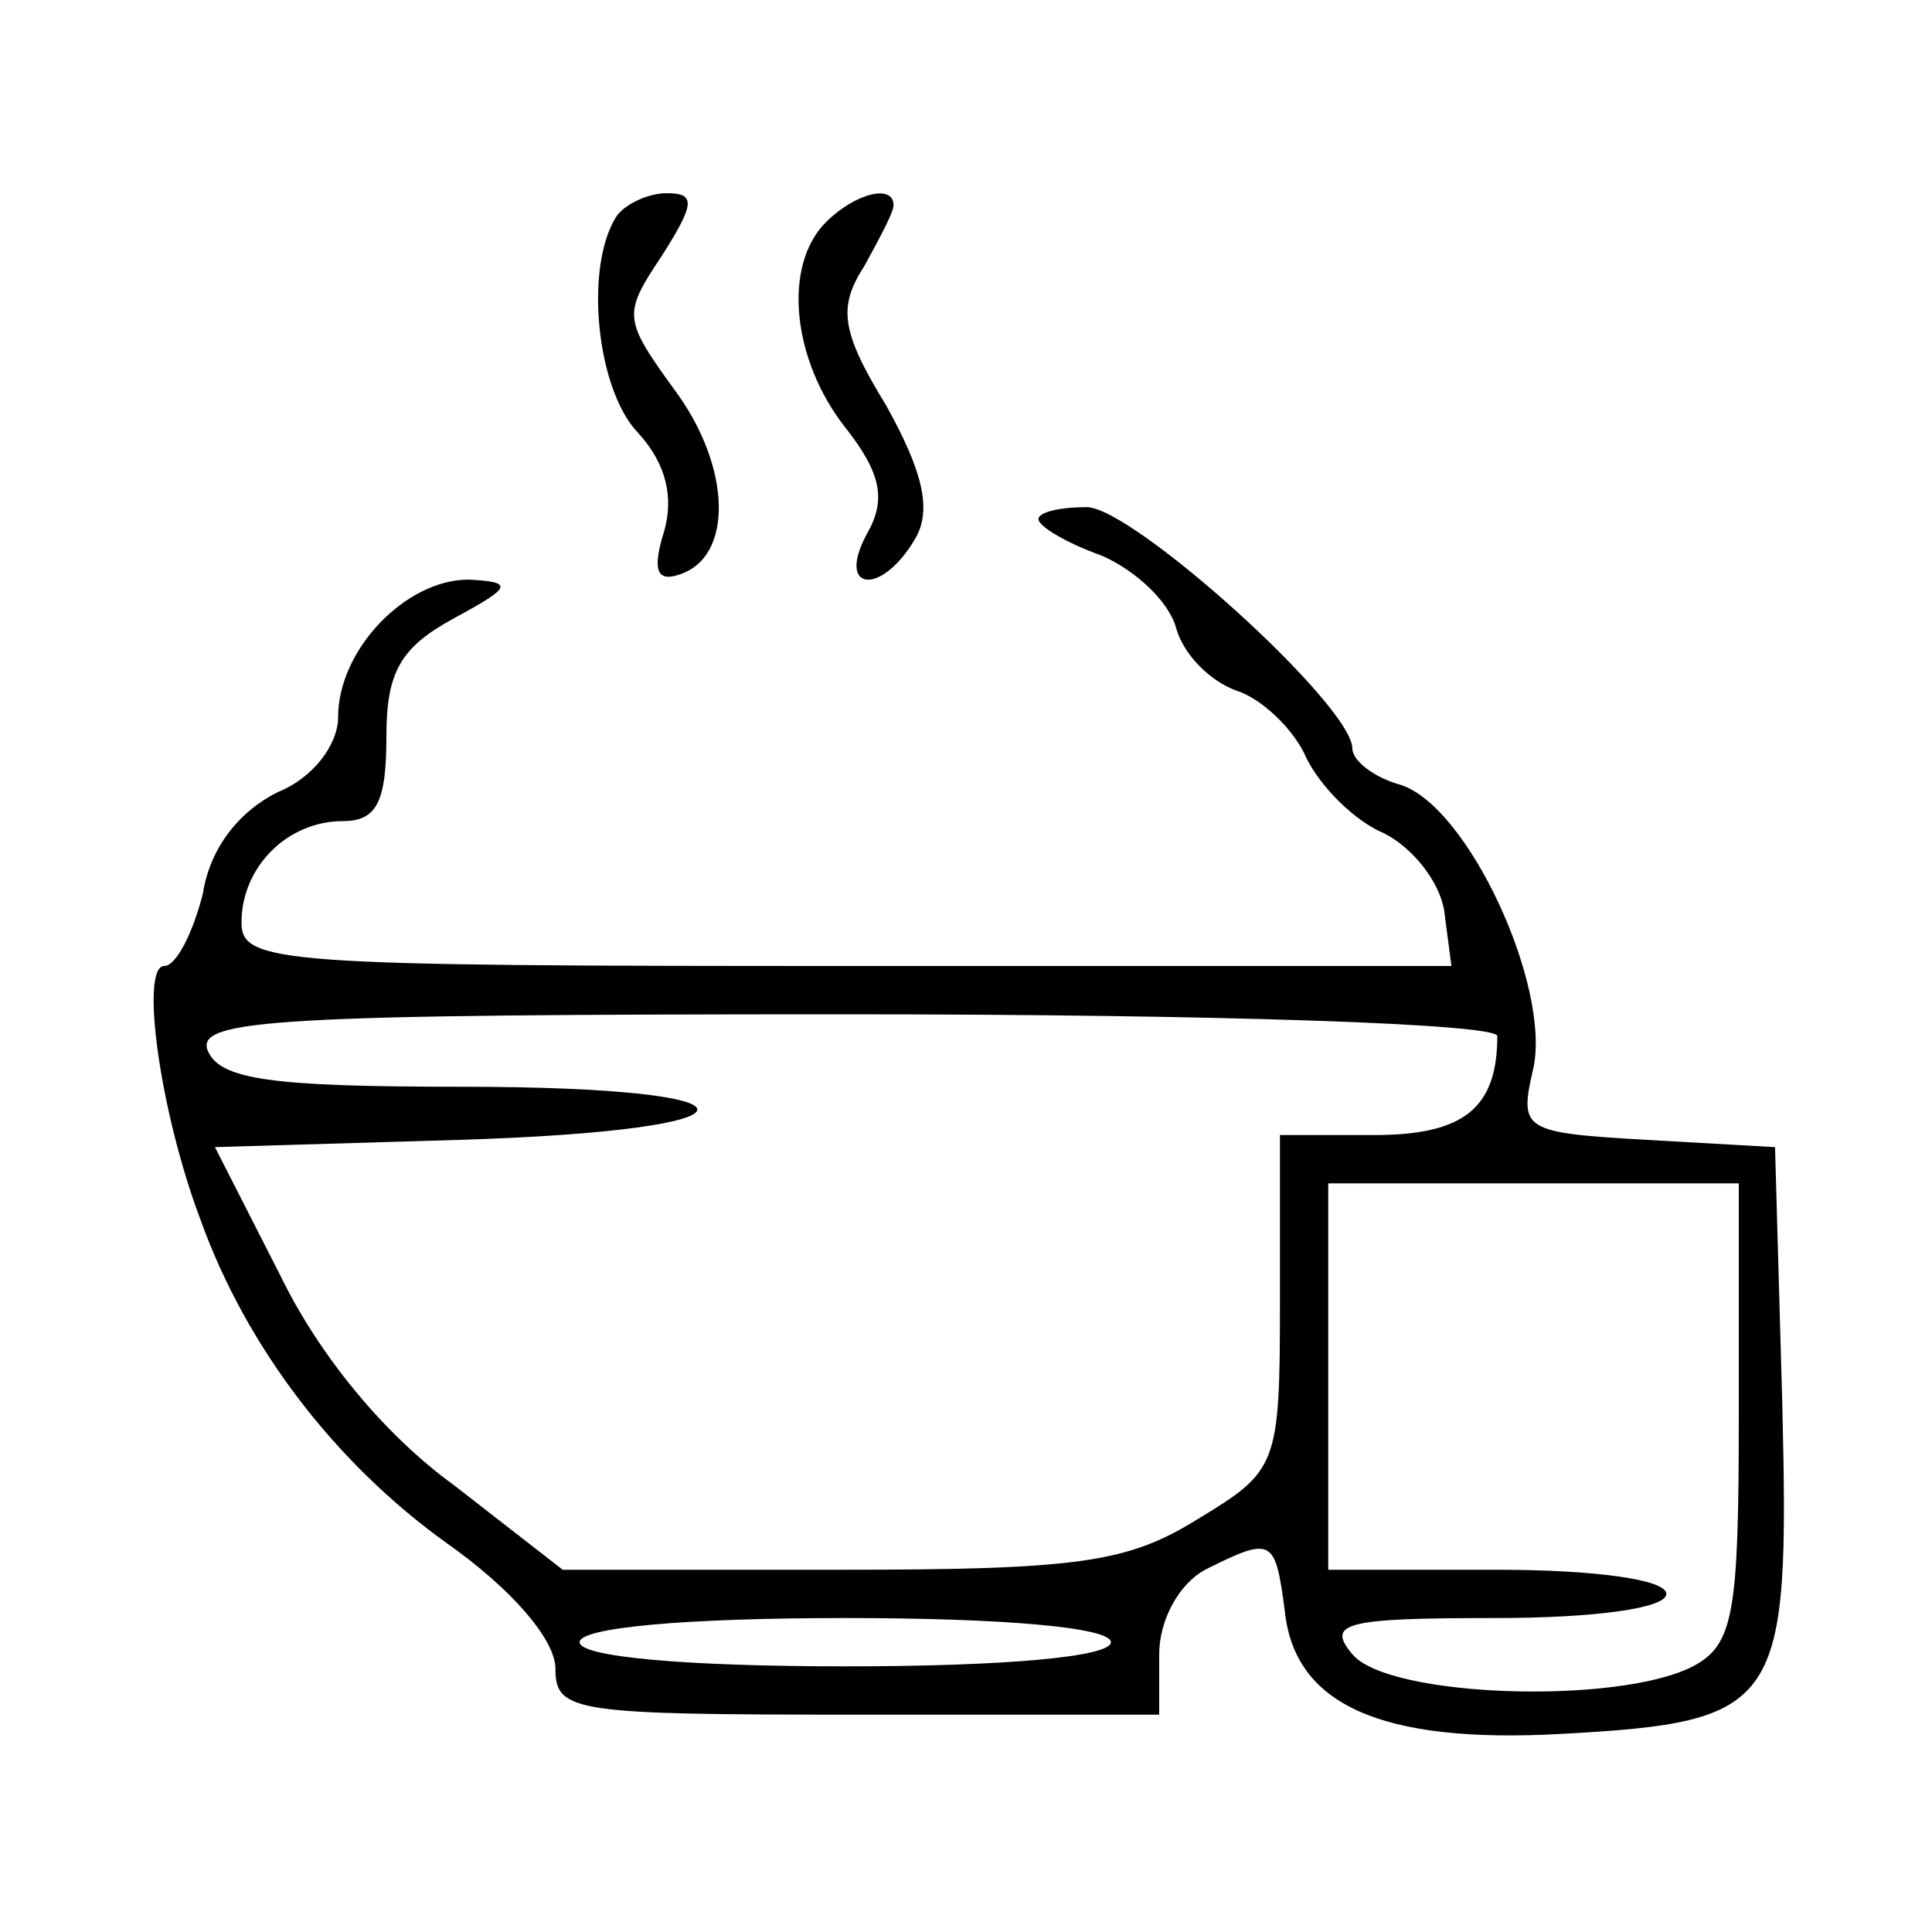 <?xml version="1.0" standalone="no"?>
<!DOCTYPE svg PUBLIC "-//W3C//DTD SVG 20010904//EN"
 "http://www.w3.org/TR/2001/REC-SVG-20010904/DTD/svg10.dtd">
<svg version="1.0" xmlns="http://www.w3.org/2000/svg"
 width="80pt" height="80pt" viewBox="0 0 80 80"
 preserveAspectRatio="xMidYMid meet">

<g transform="translate(0,80) scale(0.1,-0.1)"
fill="#000000" stroke="none">
<path d="M255 710 c-13 -21 -8 -71 9 -89 12 -13 15 -27 11 -41 -5 -16 -3 -21
6 -18 23 7 22 45 -2 77 -21 29 -21 31 -5 55 14 22 14 26 2 26 -8 0 -18 -5 -21
-10z"/>
<path d="M342 708 c-18 -18 -14 -57 8 -85 15 -19 17 -30 9 -44 -13 -24 6 -26
20 -2 7 12 3 28 -12 55 -19 31 -20 41 -9 58 6 11 12 22 12 25 0 9 -16 5 -28
-7z"/>
<path d="M430 585 c0 -3 12 -10 26 -15 14 -6 28 -19 31 -30 3 -11 14 -22 25
-26 10 -3 24 -16 29 -28 6 -12 20 -26 32 -31 12 -6 23 -20 25 -32 l3 -23 -250
0 c-235 0 -251 1 -251 18 0 23 19 42 42 42 14 0 18 8 18 35 0 27 6 37 28 49
24 13 25 15 6 16 -26 0 -54 -29 -54 -57 0 -11 -10 -25 -25 -31 -16 -8 -28 -23
-31 -42 -4 -16 -11 -30 -16 -30 -10 0 -2 -60 15 -105 19 -53 56 -101 102 -134
27 -19 45 -40 45 -52 0 -18 8 -19 125 -19 l125 0 0 25 c0 14 8 29 19 35 28 14
29 13 33 -17 4 -39 40 -55 114 -51 92 5 95 11 92 137 l-3 106 -53 3 c-52 3
-53 4 -47 30 7 34 -27 108 -55 117 -11 3 -20 10 -20 15 0 18 -91 100 -110 100
-11 0 -20 -2 -20 -5z m190 -214 c0 -30 -14 -41 -51 -41 l-39 0 0 -69 c0 -68
-1 -70 -34 -90 -29 -18 -49 -21 -148 -21 l-115 0 -45 35 c-29 21 -56 54 -72
87 l-27 53 101 3 c131 4 132 22 1 22 -79 0 -100 3 -105 15 -5 13 29 15 264 15
157 0 270 -4 270 -9z m100 -156 c0 -83 -2 -96 -19 -105 -31 -16 -126 -13 -141
5 -11 13 -3 15 59 15 41 0 71 4 71 10 0 6 -30 10 -70 10 l-70 0 0 80 0 80 85
0 85 0 0 -95z m-260 -95 c0 -6 -43 -10 -110 -10 -67 0 -110 4 -110 10 0 6 43
10 110 10 67 0 110 -4 110 -10z"/>
</g>
</svg>
